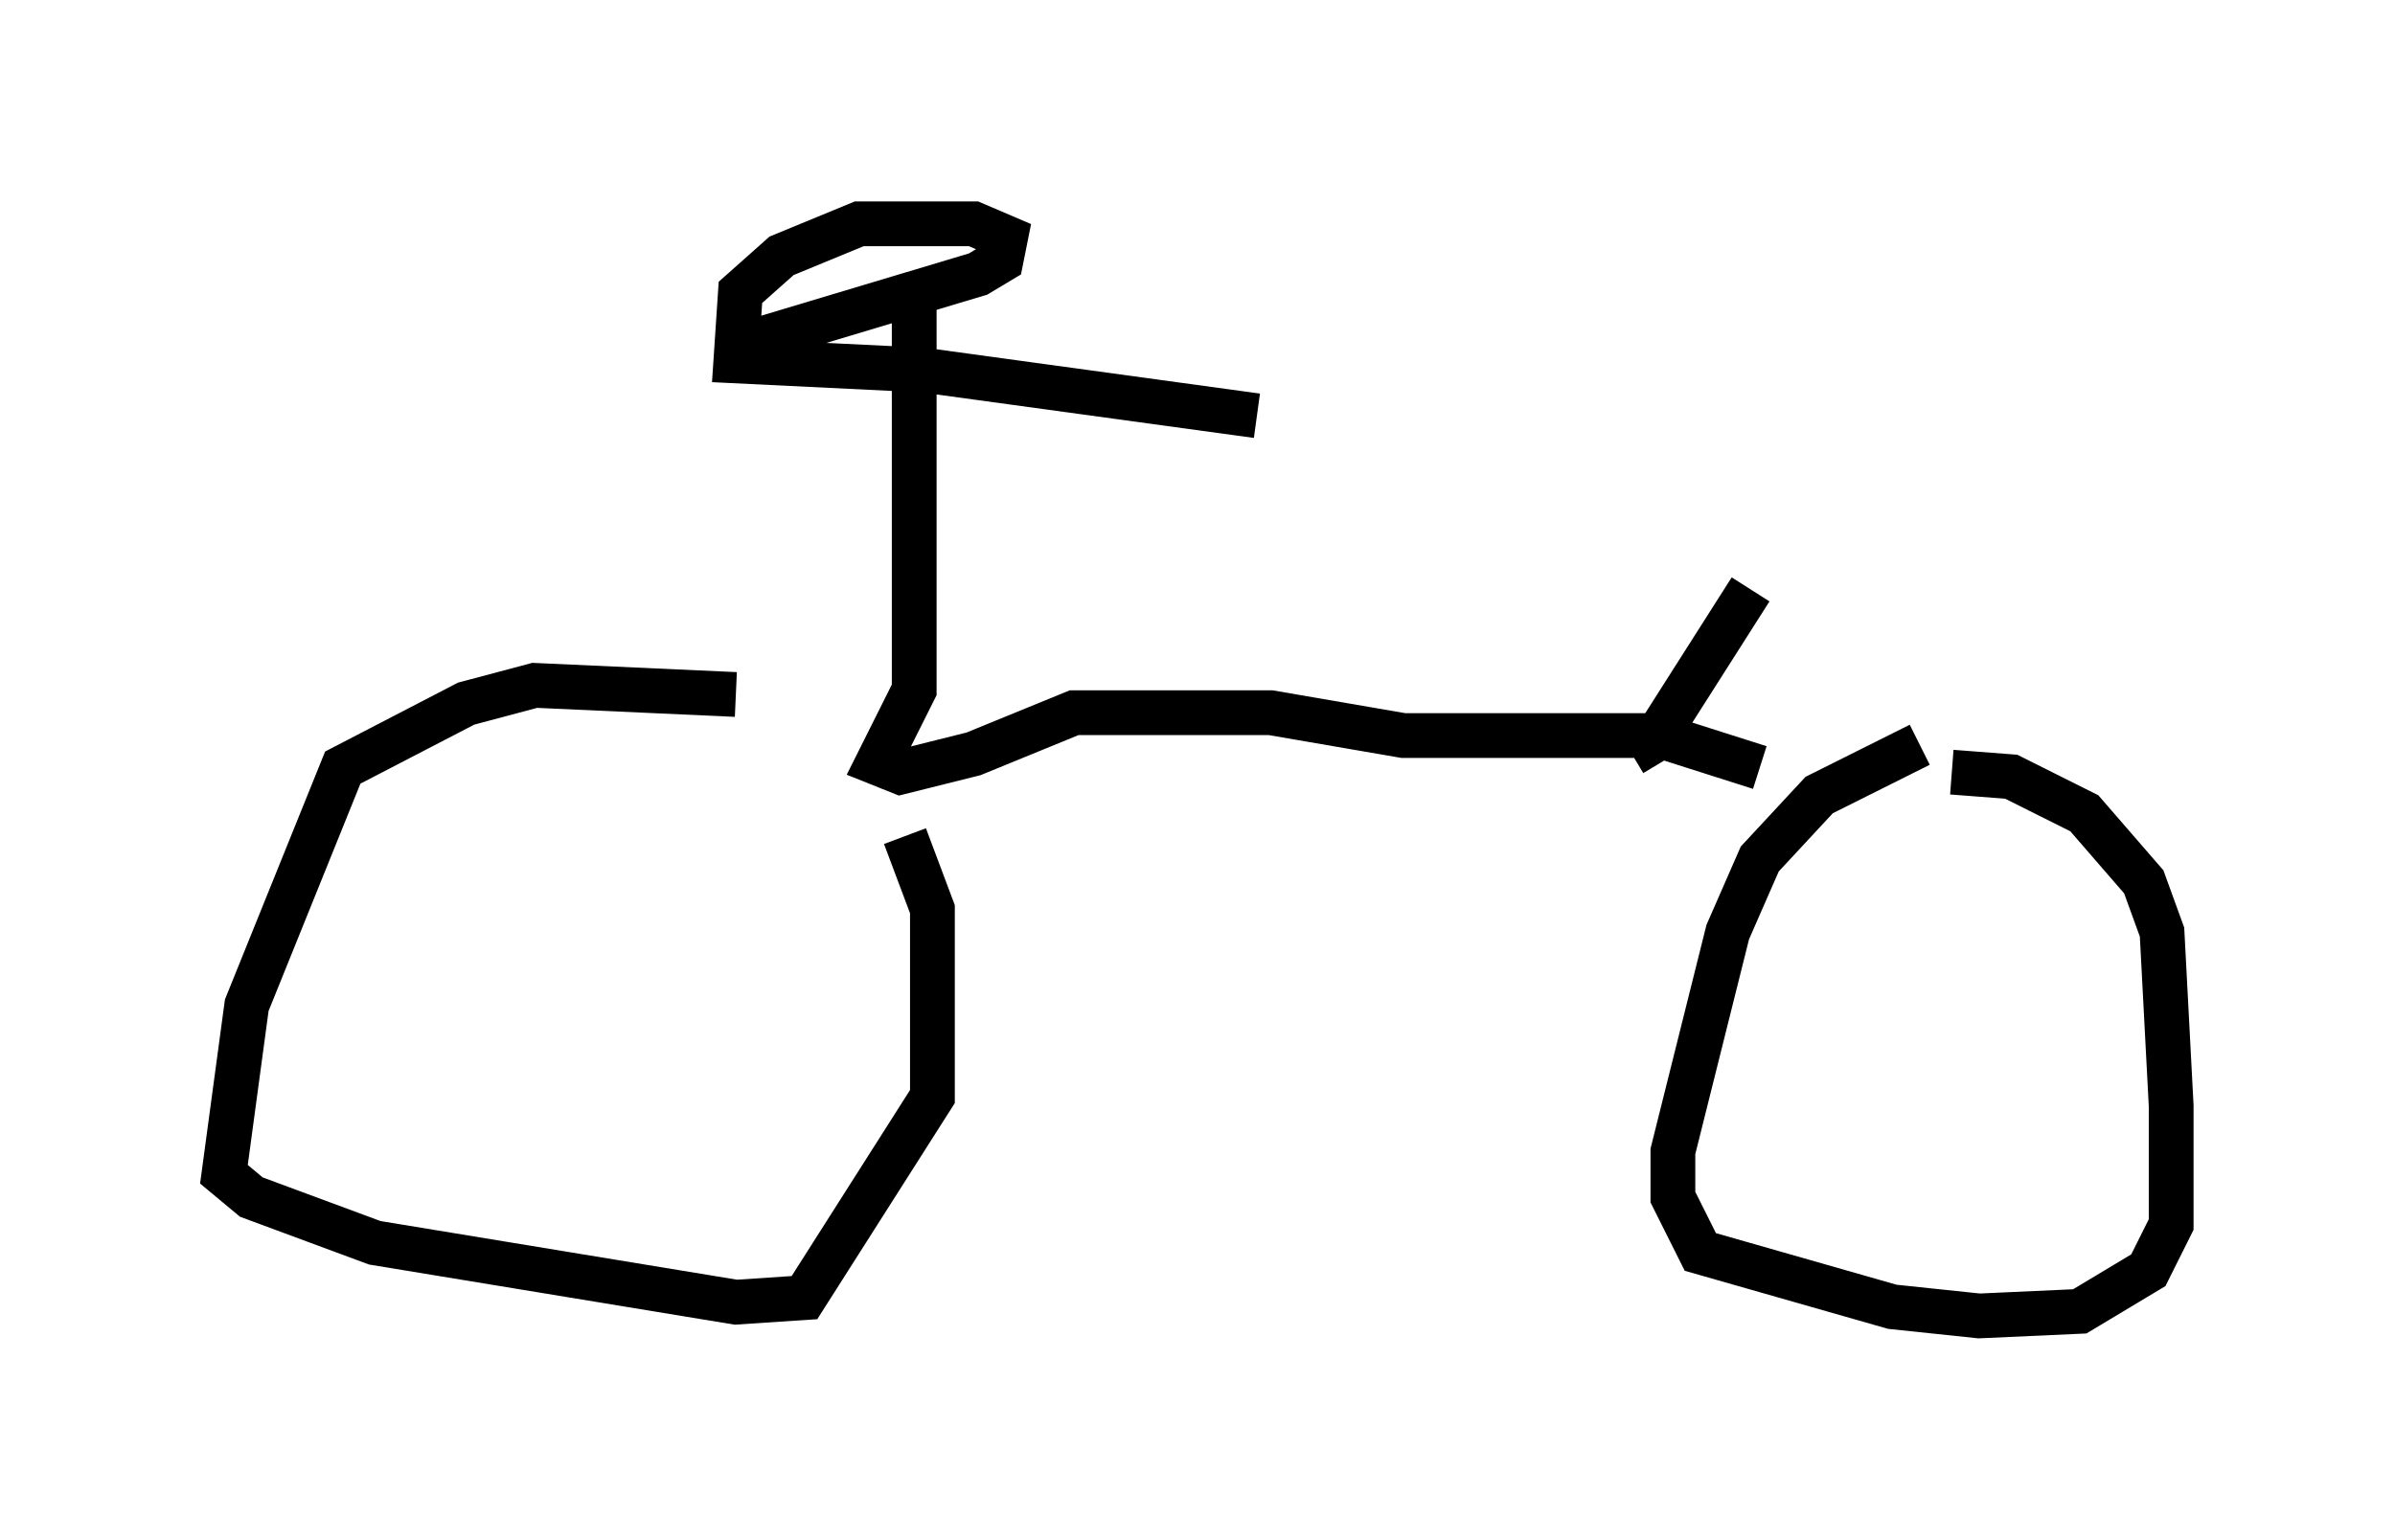 <?xml version="1.0" encoding="utf-8" ?>
<svg baseProfile="full" height="34.398" version="1.1" width="53.488" xmlns="http://www.w3.org/2000/svg" xmlns:ev="http://www.w3.org/2001/xml-events" xmlns:xlink="http://www.w3.org/1999/xlink"><defs /><rect fill="white" height="34.398" width="53.488" x="0" y="0" /><path d="M17.046, 16.127 m3.165, 2.552 l0.613, 1.633 0.0, 4.185 l-2.858, 4.492 -1.531, 0.102 l-8.065, -1.327 -2.756, -1.021 l-0.613, -0.51 0.51, -3.777 l2.144, -5.308 2.756, -1.429 l1.531, -0.408 4.492, 0.204 m26.44, 1.123 l-2.246, 1.123 -1.327, 1.429 l-0.715, 1.633 -1.225, 4.9 l0.0, 1.021 0.613, 1.225 l4.288, 1.225 1.94, 0.204 l2.246, -0.102 1.531, -0.919 l0.51, -1.021 0.0, -2.654 l-0.204, -3.879 -0.408, -1.123 l-1.327, -1.531 -1.633, -0.817 l-1.327, -0.102 m-23.173, -10.515 l0.0, 8.677 -0.817, 1.633 l0.51, 0.204 1.633, -0.408 l2.246, -0.919 4.39, 0.0 l2.96, 0.51 5.717, 0.0 l2.246, 0.715 m-22.561, -9.494 l5.104, -1.531 0.51, -0.306 l0.102, -0.51 -0.715, -0.306 l-2.552, 0.0 -1.735, 0.715 l-0.919, 0.817 -0.102, 1.531 l4.185, 0.204 7.452, 1.021 m8.371, 7.554 l0.51, -0.306 2.144, -3.369 " fill="none" stroke="black" stroke-width="1" /></svg>